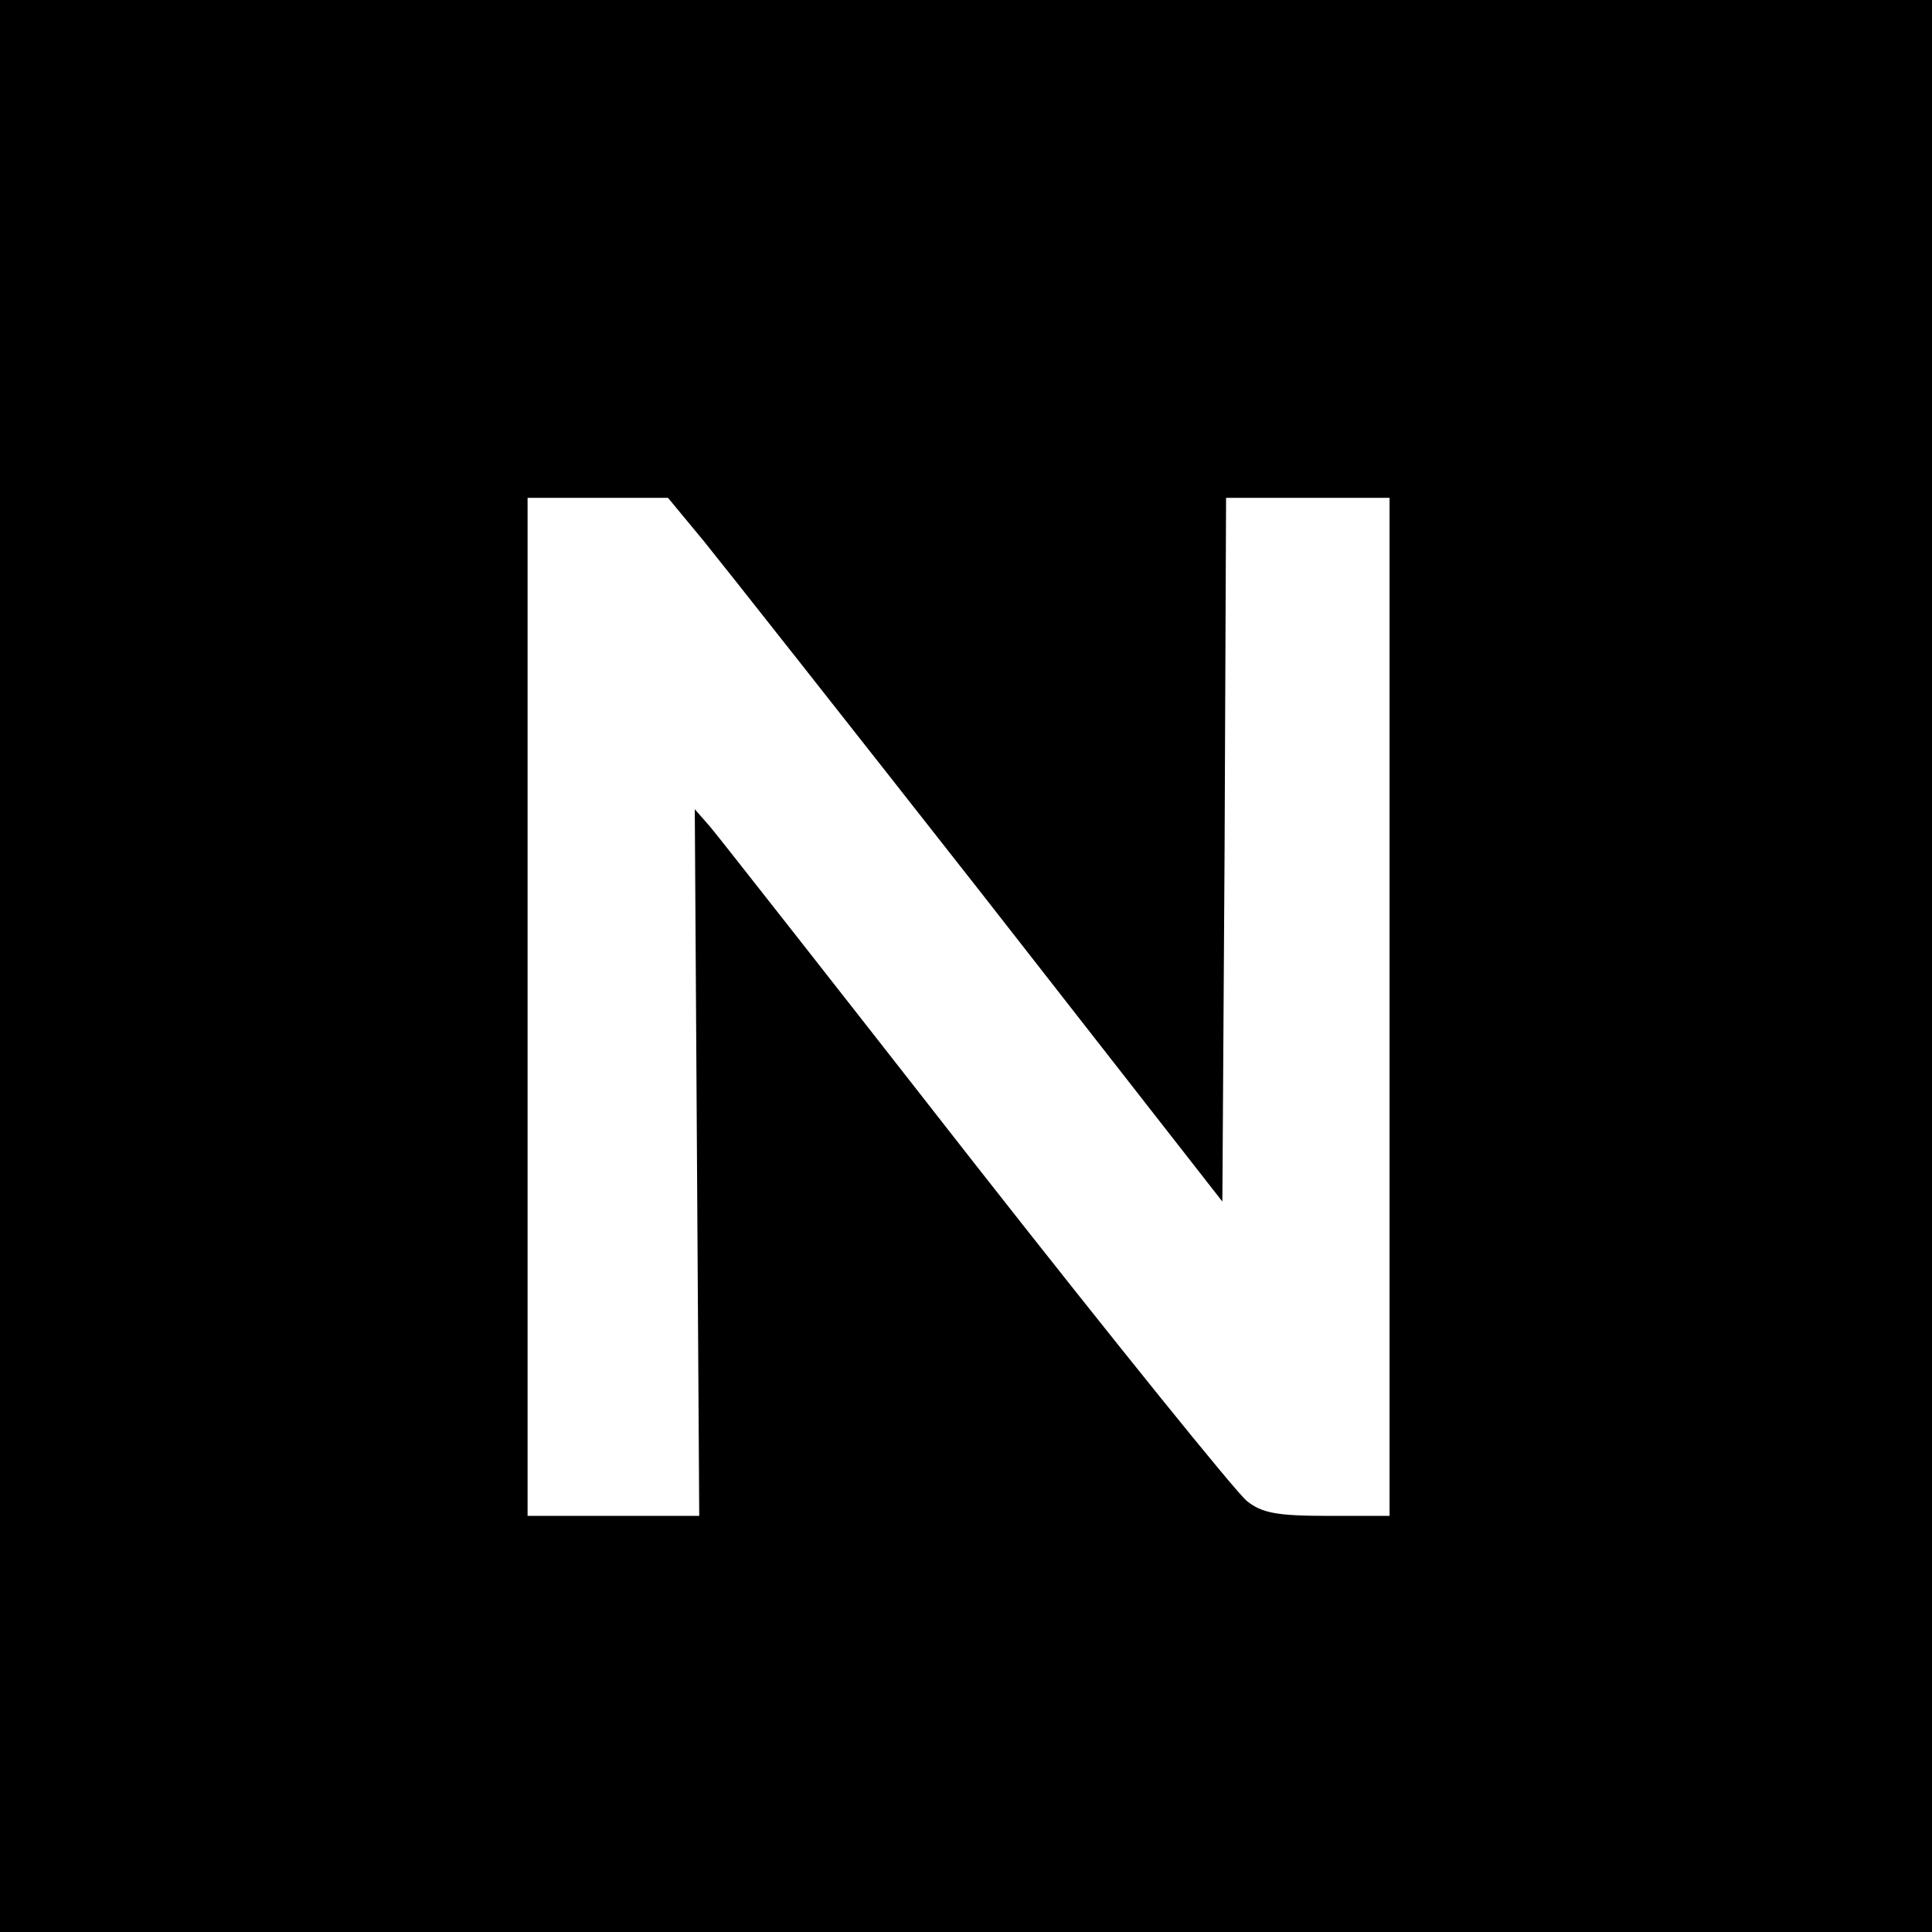 <?xml version="1.0" standalone="no"?>
<!DOCTYPE svg PUBLIC "-//W3C//DTD SVG 20010904//EN"
 "http://www.w3.org/TR/2001/REC-SVG-20010904/DTD/svg10.dtd">
<svg version="1.0" xmlns="http://www.w3.org/2000/svg"
 width="260pt" height="260pt" viewBox="0 0 260 260"
 preserveAspectRatio="xMidYMid meet">
<g transform="translate(0,260) scale(0.1,-0.1)"
fill="#000000" stroke="none">
<path d="M0 1300 l0 -1300 1300 0 1300 0 0 1300 0 1300 -1300 0 -1300 0 0
-1300z m947 572 c26 -32 194 -245 373 -473 l325 -416 3 474 2 473 110 0 110 0
0 -685 0 -685 -84 0 c-68 0 -88 4 -108 20 -14 11 -178 214 -364 451 -186 238
-347 443 -358 456 l-21 24 3 -475 3 -476 -116 0 -115 0 0 685 0 685 95 0 94 0
48 -58z"/>
</g>
</svg>
